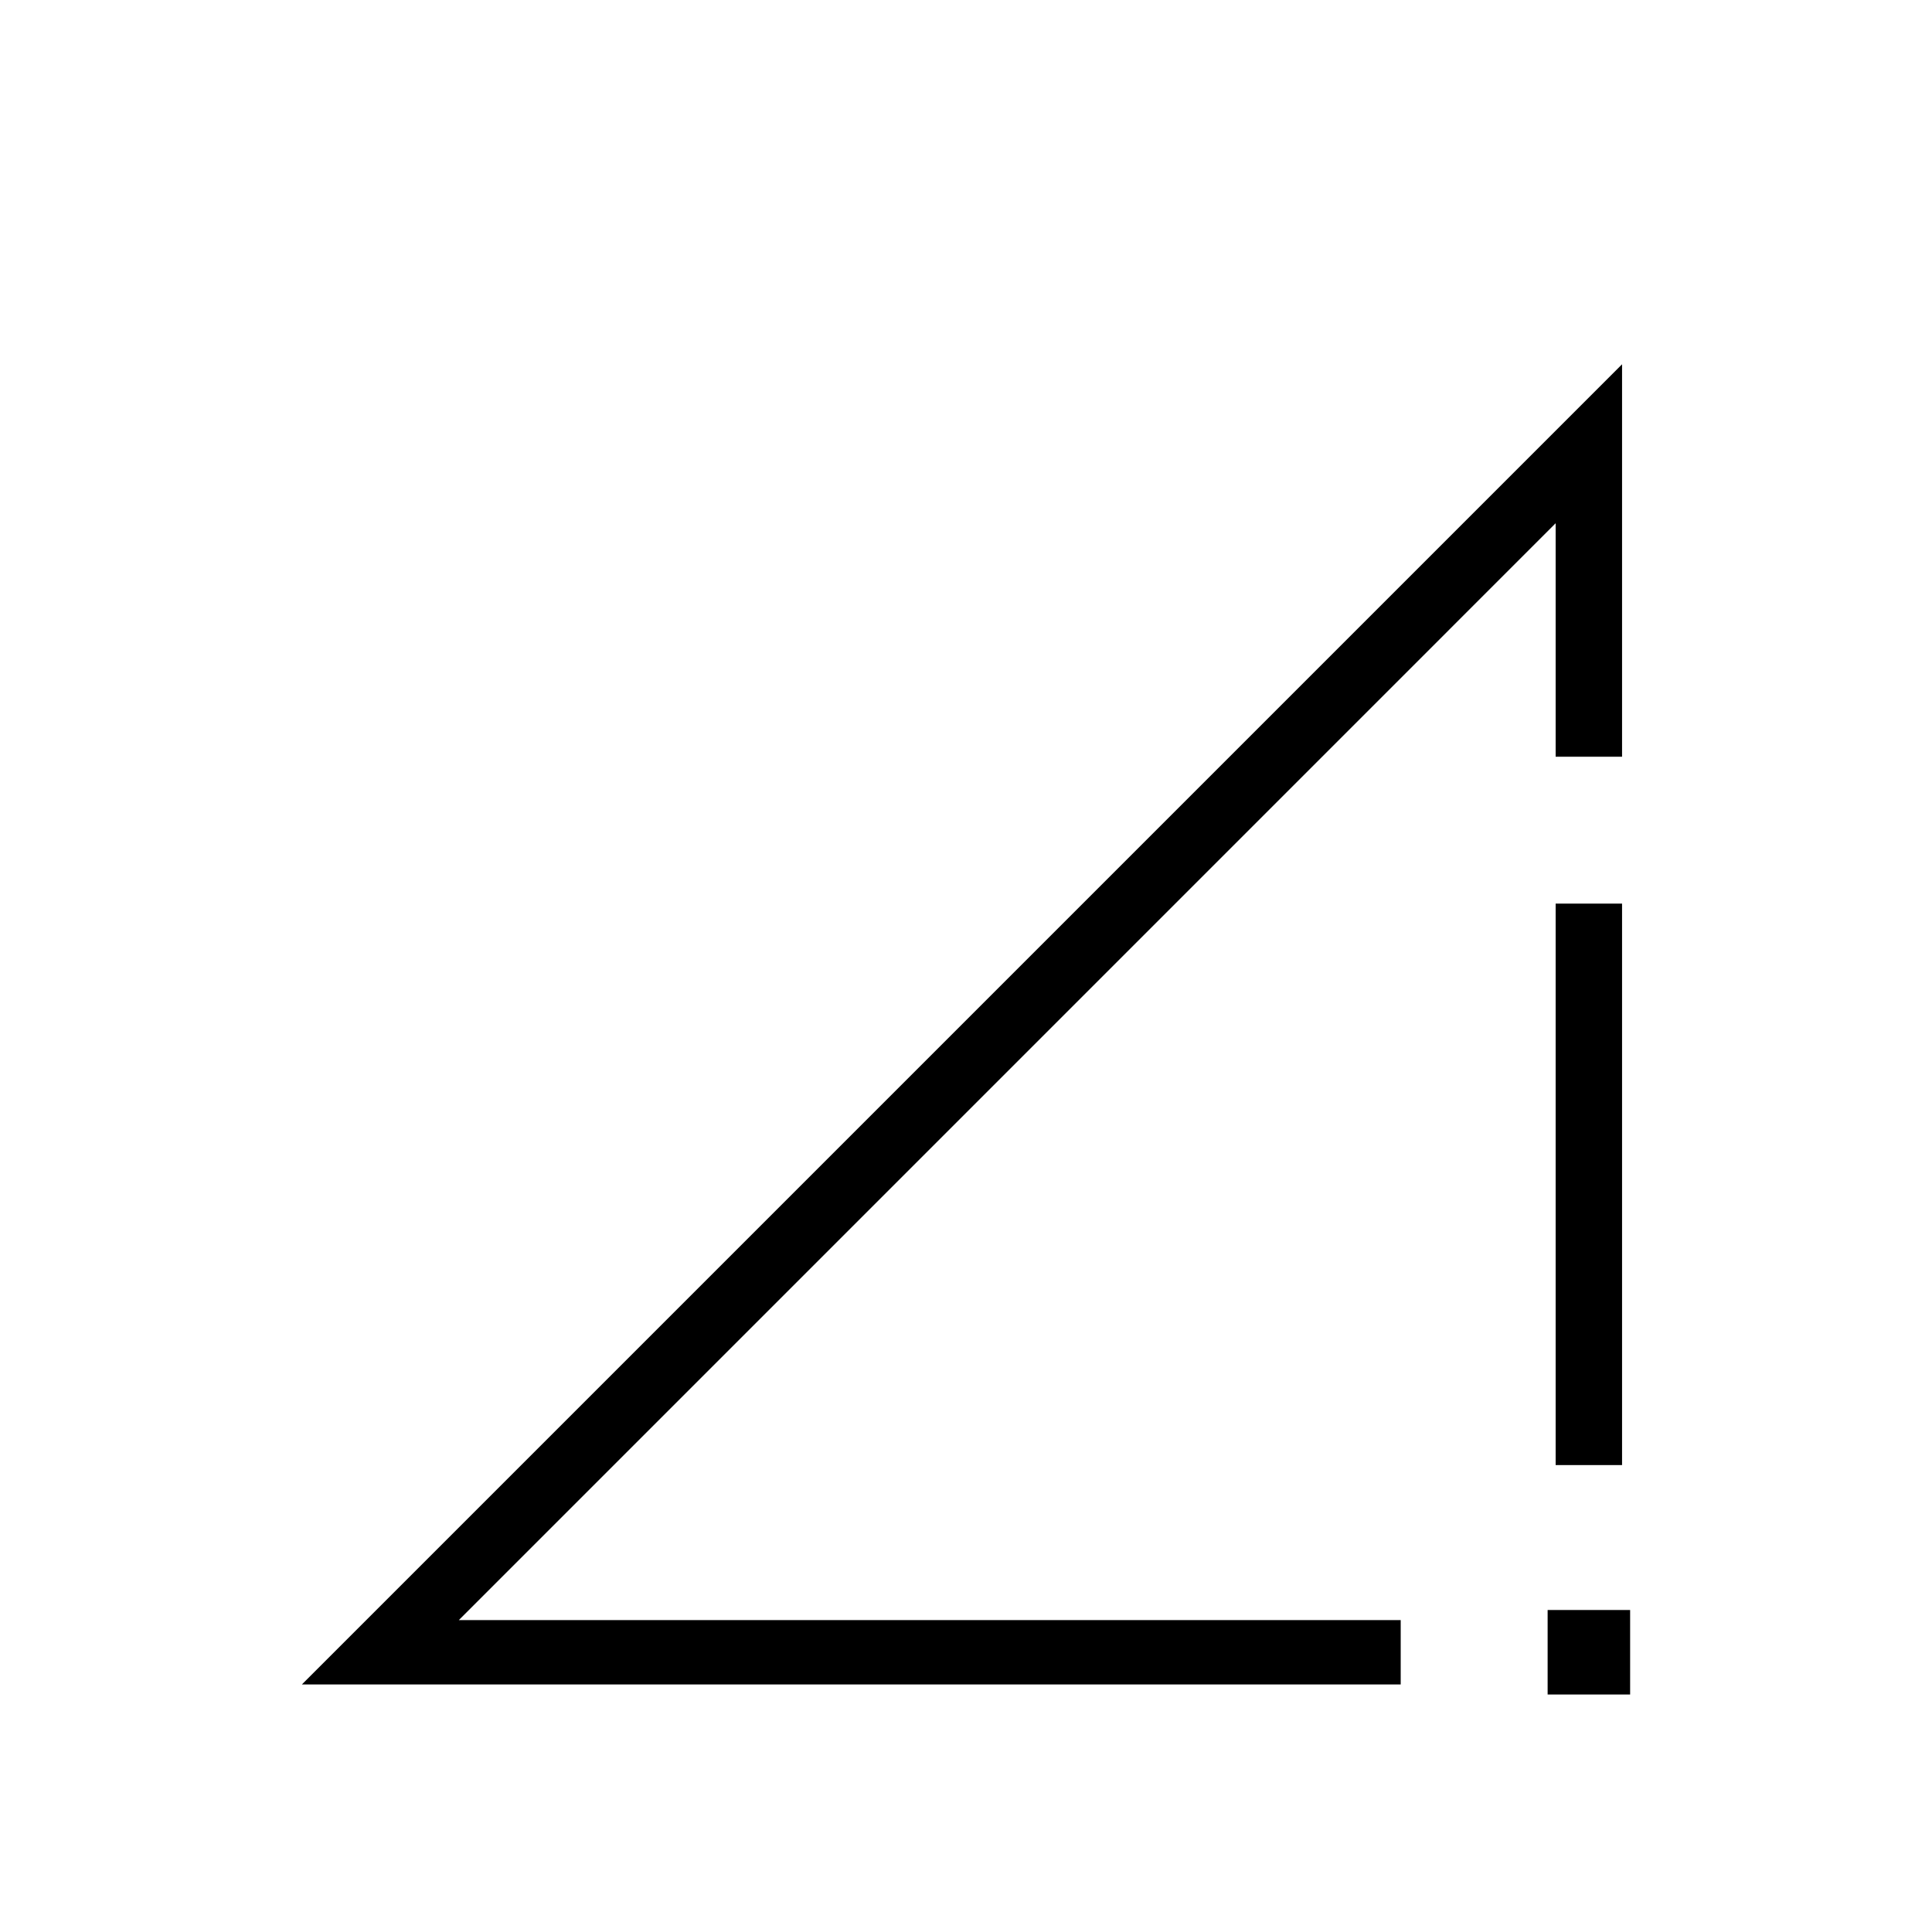 <svg xmlns="http://www.w3.org/2000/svg" height="40" width="40"><path d="M29 33.542v1.333H6.25L33.583 7.542v8.125h-1.375v-4.834L9.5 33.542Zm3.208-3.209V18.708h1.375v11.625Zm-.166 4.75v-1.75h1.708v1.75Z"/></svg>